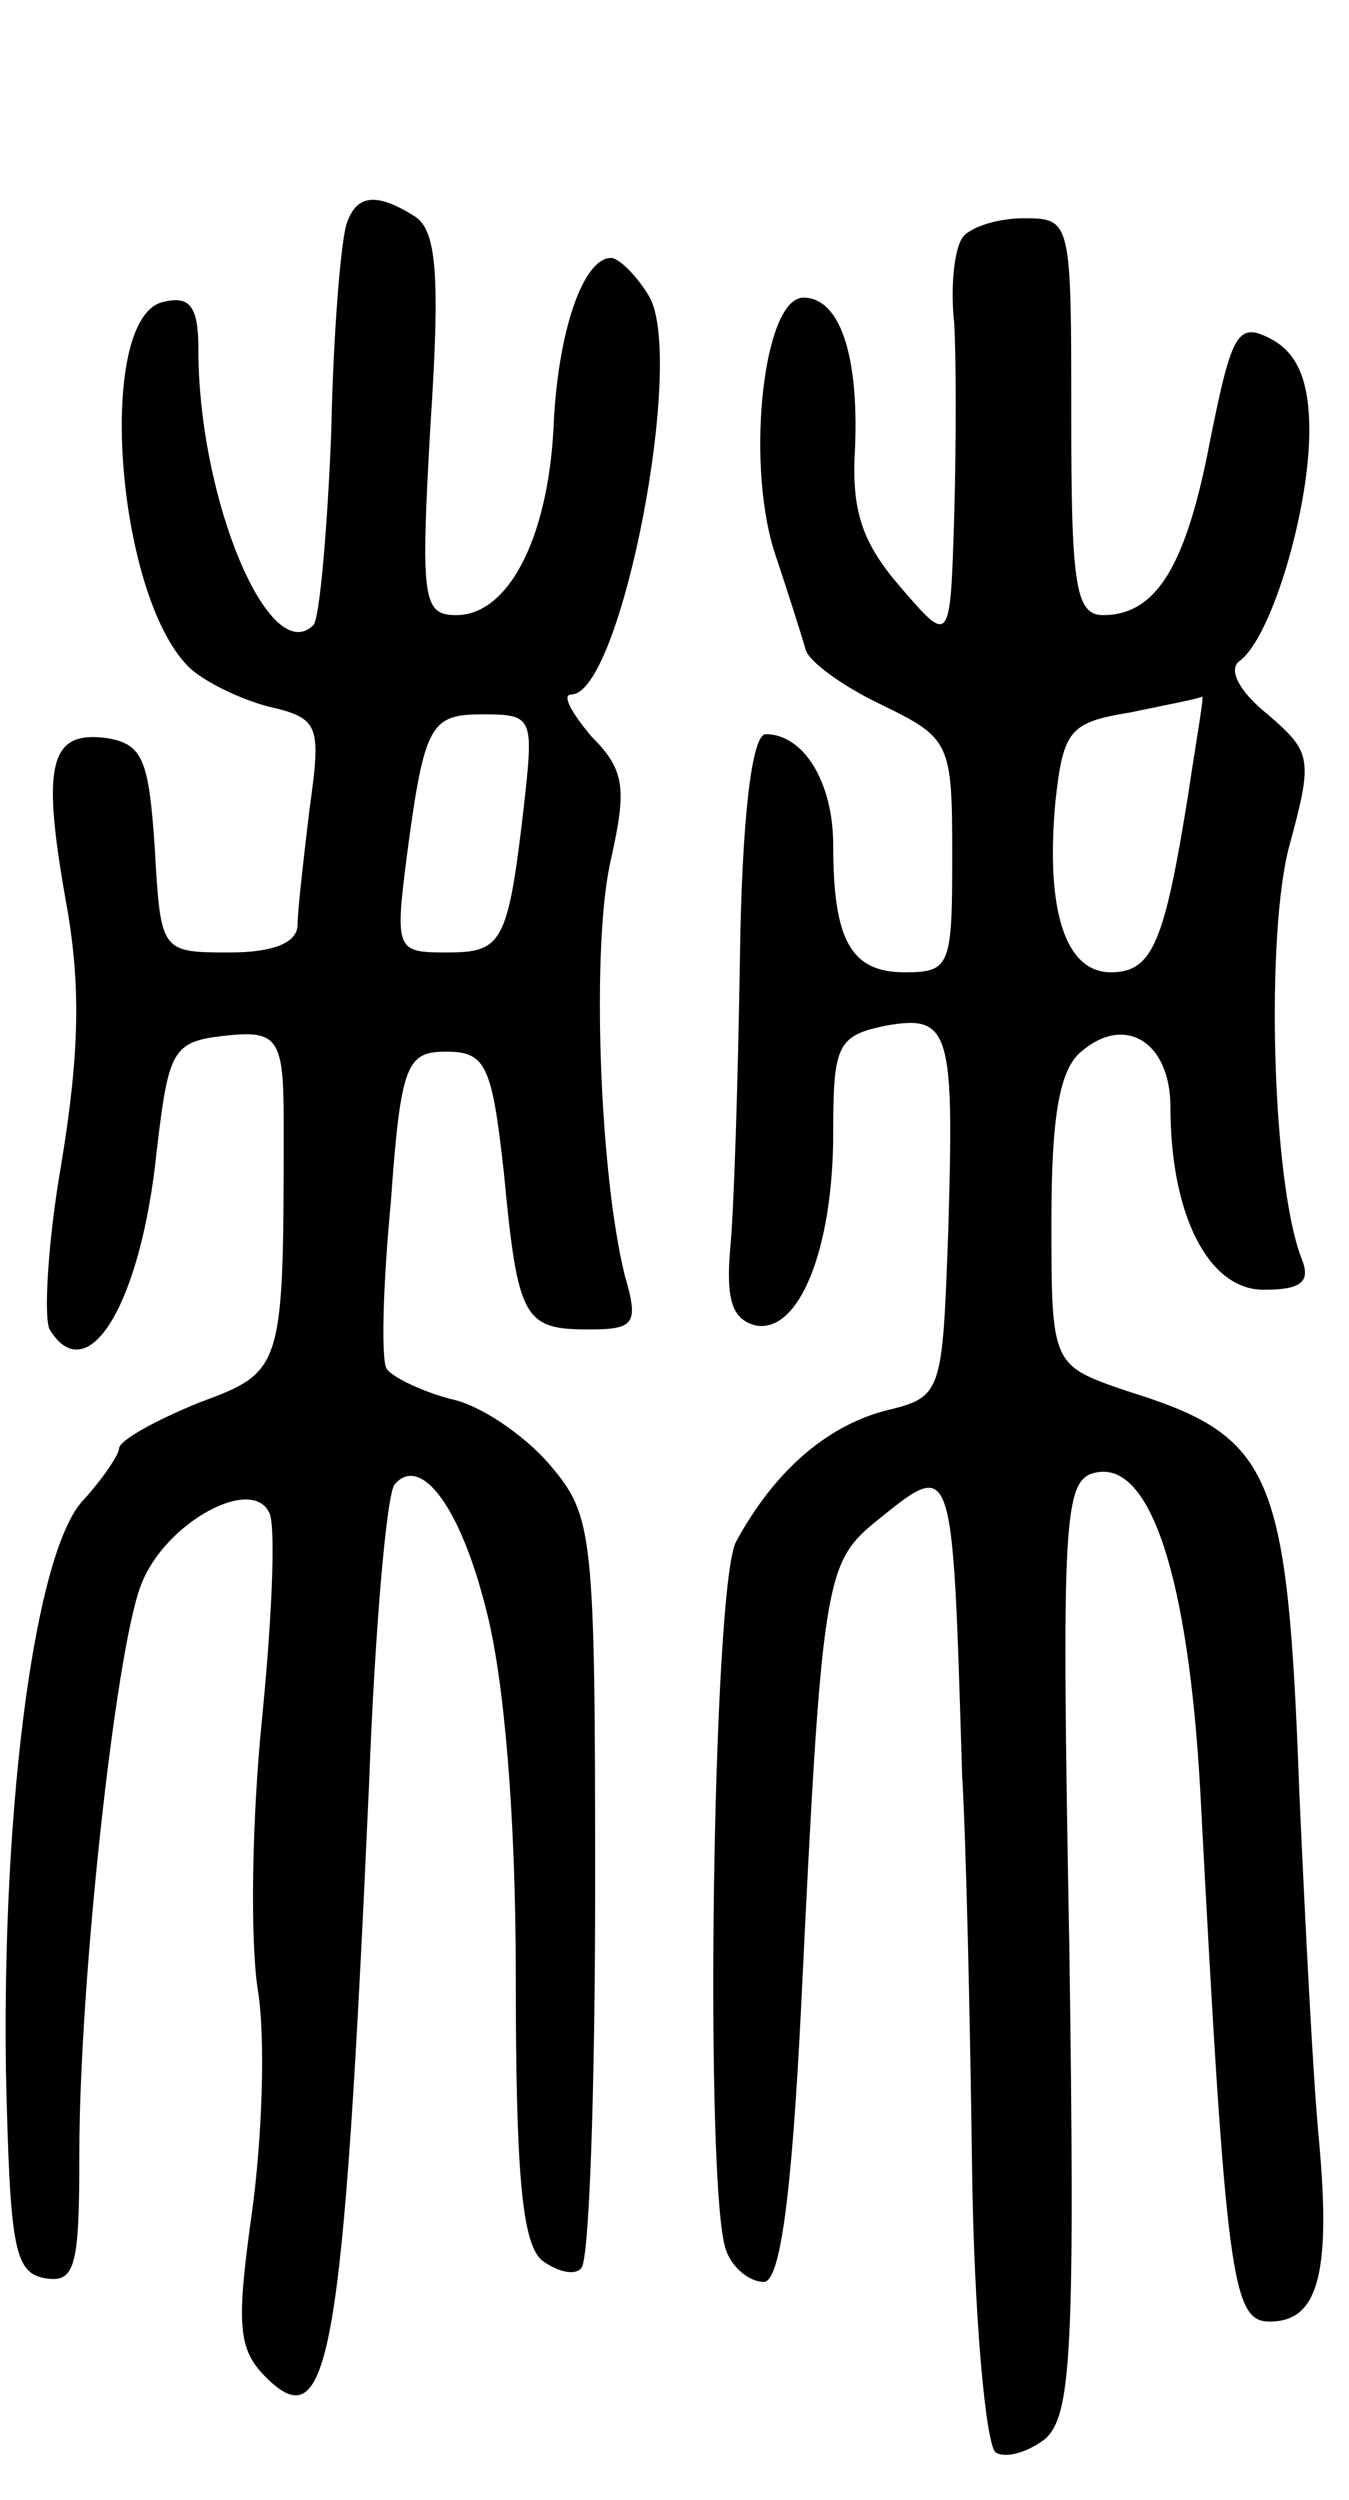 <svg version="1.0" xmlns="http://www.w3.org/2000/svg"
 width="68pt" height="126pt" viewBox="0 0 68 126"
 preserveAspectRatio="xMidYMid meet">
<g transform="translate(0,126) scale(0.1,-0.1)"
fill="#000000" stroke="none">
<path d="M175 1148 c-3 -7 -7 -55 -8 -105 -2 -51 -6 -95 -9 -98 -22 -22 -58
63 -58 139 0 21 -4 27 -17 24 -35 -6 -25 -147 12 -184 7 -7 25 -16 40 -20 26
-6 27 -9 21 -52 -3 -25 -6 -51 -6 -58 0 -9 -12 -14 -34 -14 -35 0 -35 0 -38
53 -3 44 -6 52 -24 55 -29 4 -33 -13 -21 -81 8 -43 7 -78 -2 -133 -7 -40 -9
-78 -6 -84 19 -31 46 12 54 90 6 51 8 55 34 58 27 3 30 -1 30 -43 0 -126 0
-126 -43 -142 -22 -9 -40 -19 -40 -23 0 -3 -8 -15 -18 -26 -24 -25 -41 -151
-39 -288 2 -87 4 -101 19 -104 16 -3 18 5 18 63 0 85 18 252 31 286 12 32 57
56 65 36 3 -8 1 -54 -4 -104 -5 -50 -6 -111 -2 -136 4 -25 2 -76 -3 -112 -8
-57 -7 -69 7 -83 32 -32 39 9 52 298 3 80 9 148 13 152 13 15 33 -11 46 -63 9
-34 15 -103 15 -185 0 -98 3 -134 13 -143 8 -6 17 -8 20 -4 4 3 7 90 7 192 0
180 -1 187 -23 213 -13 15 -35 30 -50 33 -15 4 -29 11 -32 15 -3 4 -2 42 2 84
5 70 8 76 28 76 20 0 23 -7 29 -61 7 -74 10 -79 43 -79 23 0 25 3 18 27 -13
52 -17 168 -7 210 8 36 7 45 -10 62 -10 12 -15 21 -10 21 25 0 58 170 39 201
-6 10 -15 19 -19 19 -14 0 -27 -37 -29 -86 -3 -56 -23 -94 -49 -94 -17 0 -18
8 -13 96 5 76 3 98 -8 105 -19 12 -29 11 -34 -3z m89 -295 c-8 -69 -11 -73
-39 -73 -25 0 -26 1 -20 48 9 68 12 72 39 72 25 0 25 -2 20 -47z"/>
<path d="M485 1140 c-4 -6 -6 -25 -4 -43 1 -17 1 -61 0 -97 -2 -65 -2 -65 -27
-36 -19 22 -25 38 -23 70 2 48 -8 76 -26 76 -20 0 -29 -81 -15 -127 7 -21 14
-43 16 -50 1 -6 19 -19 38 -28 35 -17 36 -19 36 -76 0 -56 -1 -59 -24 -59 -27
0 -36 16 -36 64 0 32 -15 56 -34 56 -7 0 -12 -42 -13 -112 -1 -62 -3 -129 -5
-148 -2 -25 1 -35 13 -38 22 -4 39 39 39 97 0 44 2 49 26 54 33 6 35 -2 32
-103 -3 -83 -3 -84 -32 -91 -30 -8 -56 -31 -75 -66 -12 -23 -16 -328 -5 -357
3 -9 12 -16 19 -16 8 0 14 40 19 142 10 208 12 220 36 240 41 33 40 37 45
-127 2 -33 4 -122 5 -198 1 -75 7 -140 12 -143 5 -3 16 0 25 7 13 12 15 44 12
249 -4 218 -3 235 14 238 27 5 46 -53 52 -160 13 -247 16 -268 35 -268 24 0
31 23 25 90 -3 30 -7 109 -10 176 -6 163 -13 180 -87 203 -38 13 -38 13 -38
86 0 52 4 76 15 85 22 19 45 5 45 -28 0 -54 19 -92 47 -92 19 0 24 4 19 16
-15 39 -18 164 -6 208 12 44 11 47 -11 66 -15 12 -20 23 -14 27 16 12 35 76
35 116 0 25 -6 39 -19 46 -17 9 -20 4 -31 -51 -12 -63 -27 -88 -54 -88 -14 0
-16 16 -16 100 0 99 0 100 -24 100 -14 0 -28 -5 -31 -10z m114 -280 c-12 -75
-18 -90 -39 -90 -23 0 -33 31 -28 86 4 36 7 40 38 45 19 4 35 7 36 8 1 0 -3
-22 -7 -49z"/>
</g>
</svg>
